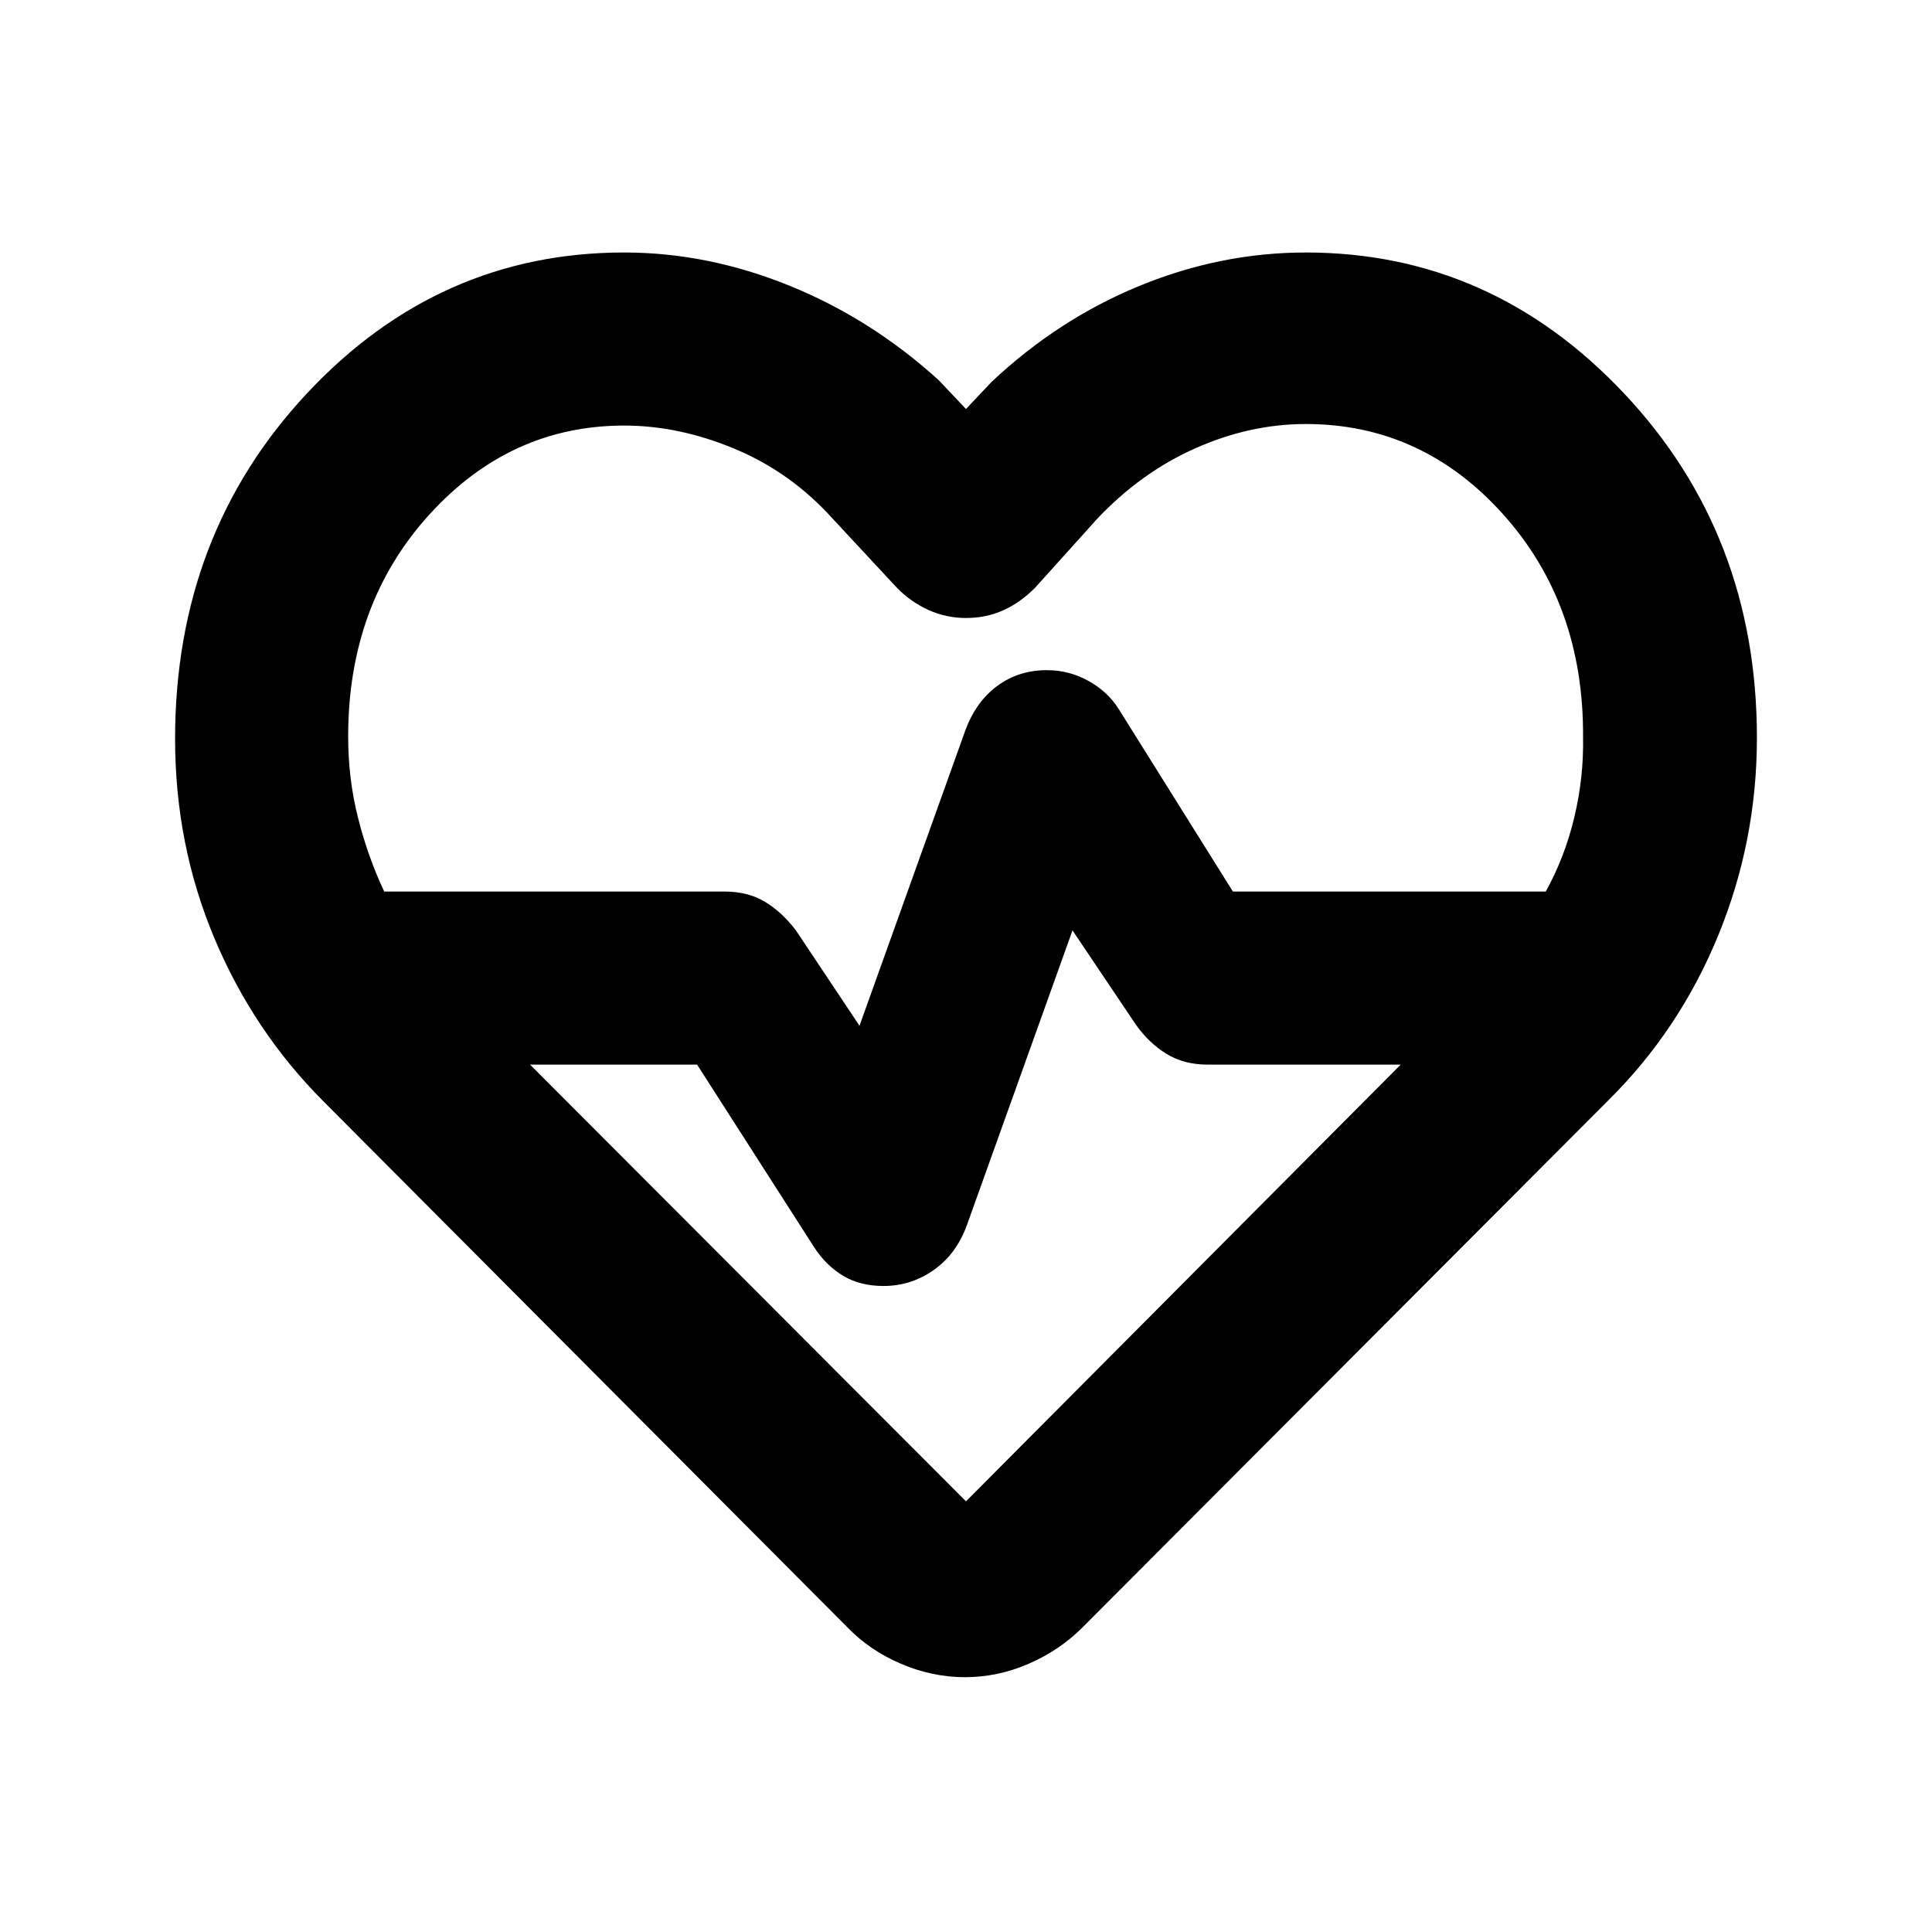 <svg xmlns="http://www.w3.org/2000/svg" height="24" viewBox="0 96 960 960" width="24"><path d="M480 574.231Zm-.5 355.152q-16.269 0-31.807-6.654-15.538-6.653-26.461-17.961L160.925 643.461q-35-35-54.462-81.423-19.462-46.423-19.462-98.884 0-101.538 65.462-171.615 65.461-70.076 157.691-70.076 41.538 0 82.23 16.538 40.692 16.539 74.153 47L480 299.233l12.693-13.463q33.231-31.23 73.615-47.769 40.385-16.538 82.538-16.538 92.23 0 158.191 70.076 65.962 70.077 65.962 171.045 0 51.416-19.27 98.339-19.269 46.923-54.654 81.923L537.768 904.768q-11.307 11.308-26.653 17.961-15.346 6.654-31.615 6.654Zm40.739-500.382q10.953 0 20.58 5.32 9.627 5.321 15.103 14.064l56.693 90.616h155.461q9.462-17.077 14.193-36.911 4.731-19.833 4.346-39.936.385-66-39.846-110.731-40.23-44.731-97.923-44.731-27.769 0-54.923 12.077Q566.769 330.846 545 354l-30.616 34q-7.615 7.616-16.077 11.346-8.461 3.731-18.307 3.731-9.846 0-18.682-4-8.835-4-15.702-11.077L414 354q-20.769-23.154-48.616-34.846-27.846-11.693-55.23-11.693-56.693 0-96.923 44.346Q173 396.154 173 461.981q0 21.019 4.923 40.481 4.923 19.462 13.001 36.539H360q11.692 0 20.192 5.153 8.5 5.154 15.346 14.231l31.539 47.309 52.539-146.617q5.231-14.307 15.846-22.192 10.615-7.884 24.777-7.884Zm12.684 129.305-52.539 146.617q-5.231 14.307-16.489 22.192-11.258 7.884-24.895 7.884-11.692 0-20.192-5.153-8.5-5.154-14.346-14.231l-58.077-90.616h-83.001L480 842l216.001-217.001H600q-11.692 0-20.384-5.346t-15.154-14.423l-31.539-46.924Z"/></svg>